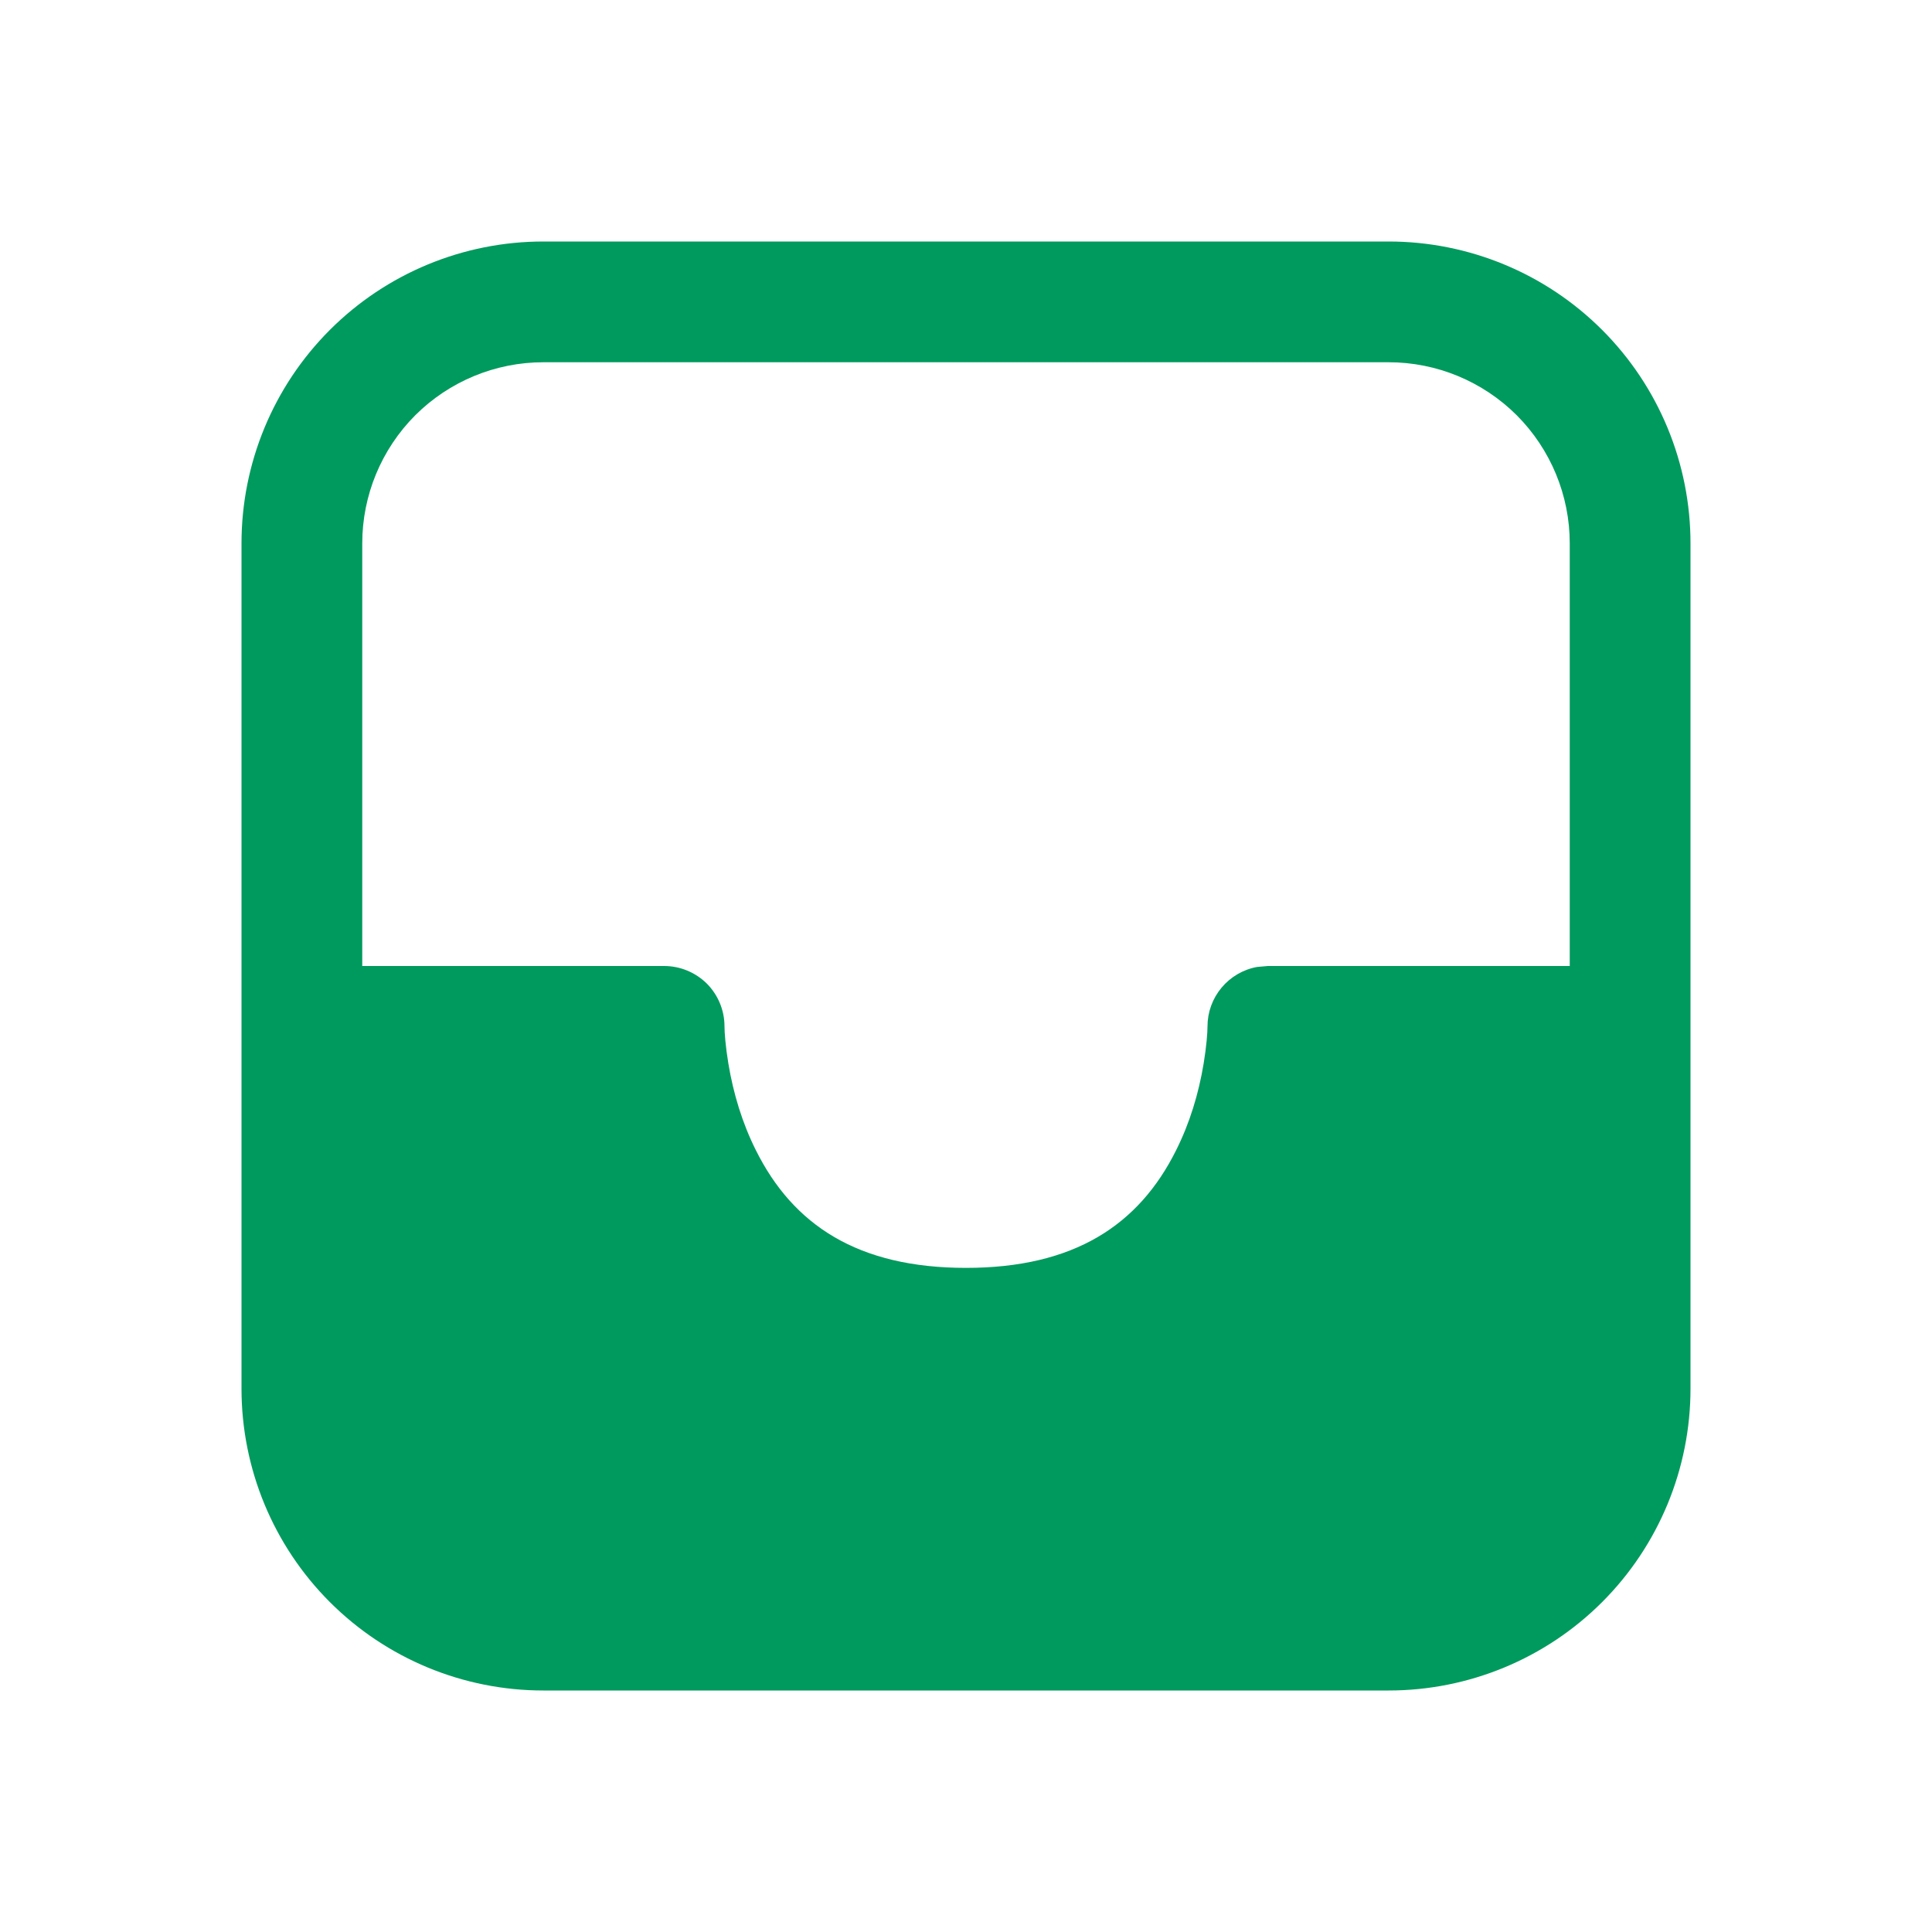 <svg width="16" height="16" viewBox="0 0 16 16" fill="#009a5e" xmlns="http://www.w3.org/2000/svg">
<path d="M2 4.5C2 3.837 2.263 3.201 2.732 2.732C3.201 2.263 3.837 2 4.5 2H11.5C12.163 2 12.799 2.263 13.268 2.732C13.737 3.201 14 3.837 14 4.5V11.5C14 12.163 13.737 12.799 13.268 13.268C12.799 13.737 12.163 14 11.5 14H4.5C3.837 14 3.201 13.737 2.732 13.268C2.263 12.799 2 12.163 2 11.5V4.5ZM13 8V4.5C13 4.102 12.842 3.721 12.561 3.439C12.279 3.158 11.898 3 11.5 3H4.5C4.102 3 3.721 3.158 3.439 3.439C3.158 3.721 3 4.102 3 4.5V8H5.5C5.633 8 5.76 8.053 5.854 8.146C5.947 8.24 6 8.367 6 8.5C6 8.552 6.008 8.662 6.032 8.808C6.073 9.055 6.147 9.301 6.26 9.526C6.568 10.144 7.103 10.5 8 10.5C8.897 10.5 9.432 10.144 9.74 9.526C9.853 9.301 9.927 9.056 9.968 8.808C9.992 8.662 10 8.552 10 8.5C10 8.383 10.041 8.27 10.116 8.18C10.191 8.09 10.295 8.029 10.41 8.008L10.5 8H13Z" />
</svg>
